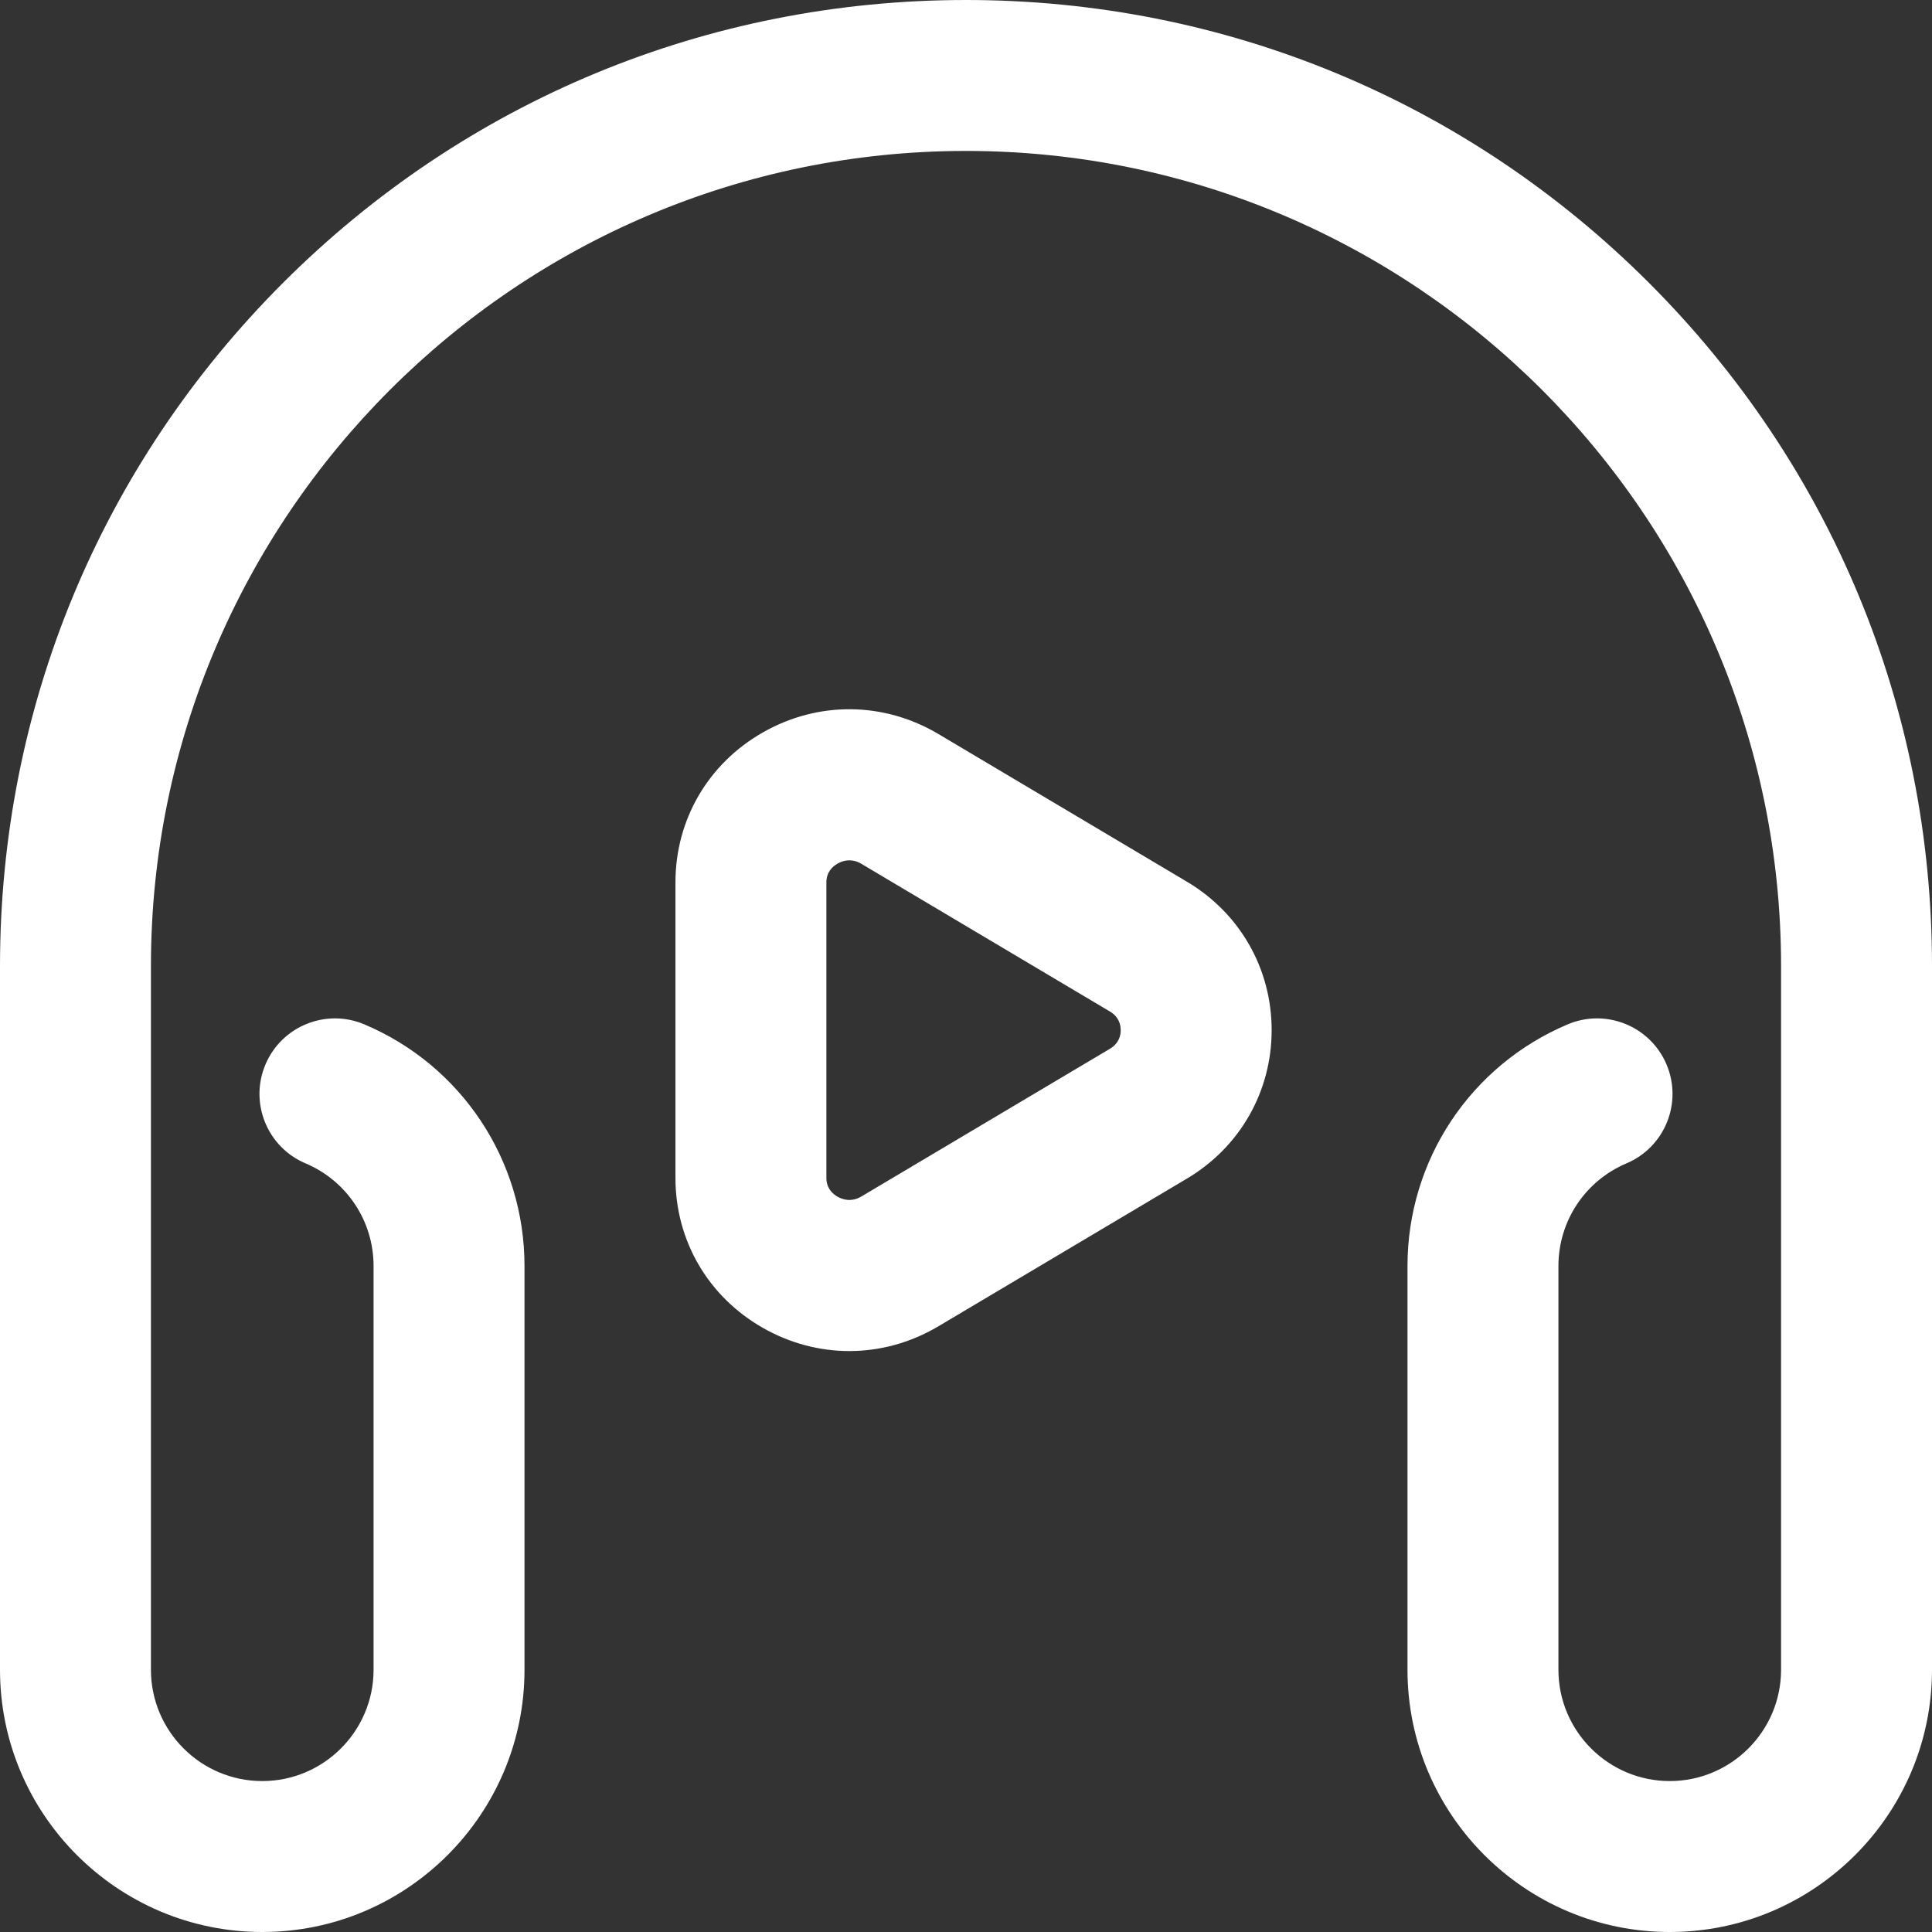 <?xml version="1.0"?>
<svg xmlns="http://www.w3.org/2000/svg" id="Layer_1" enable-background="new 0 0 512 512" height="512" viewBox="0 0 512 512" width="512" class=""><rect x="0" y="0" width="512" height="512" fill="#333333" stroke="none"/><g><path d="m512 256v186.5c0 38.322-31.178 69.5-69.5 69.5s-69.5-31.178-69.5-69.5v-107c0-27.992 16.659-53.125 42.441-64.03 10.174-4.305 21.909.456 26.211 10.629 4.303 10.173-.456 21.908-10.629 26.211-10.949 4.63-18.023 15.303-18.023 27.19v107c0 16.267 13.233 29.5 29.5 29.5s29.5-13.233 29.5-29.5v-186.5c0-119.103-96.897-216-216-216s-216 96.897-216 216v186.5c0 16.267 13.233 29.5 29.5 29.5s29.5-13.233 29.5-29.5v-107c0-11.887-7.074-22.56-18.023-27.19-10.173-4.303-14.932-16.038-10.629-26.211 4.303-10.172 16.039-14.931 26.211-10.629 25.782 10.905 42.441 36.038 42.441 64.03v107c0 38.322-31.178 69.5-69.5 69.5s-69.5-31.178-69.5-69.5v-186.5c0-68.38 26.629-132.667 74.98-181.019s112.64-74.981 181.02-74.981 132.667 26.628 181.02 74.98c48.351 48.353 74.98 112.64 74.98 181.02zm-175 17c0 16.278-8.388 30.981-22.438 39.332l-65.867 39.143c-.001 0-.001 0-.001 0-7.366 4.378-15.487 6.57-23.615 6.57-7.847 0-15.699-2.042-22.892-6.135-14.519-8.262-23.187-23.128-23.187-39.767v-78.285c0-16.64 8.668-31.506 23.188-39.768 14.643-8.332 32.028-8.167 46.507.436l65.867 39.143c14.05 8.349 22.438 23.052 22.438 39.331zm-40 0c0-1.478-.498-3.534-2.873-4.945l-65.867-39.142c-1.135-.675-2.212-.913-3.168-.913-1.335 0-2.434.464-3.122.856-1.354.771-2.97 2.264-2.97 5.001v78.285c0 2.737 1.615 4.23 2.97 5.002 1.182.672 3.571 1.561 6.291-.057l65.866-39.143c2.375-1.41 2.873-3.466 2.873-4.944z" data-original="#000000" class="active-path" style="fill:#FFFFFF" data-old_color="#000000"/></g> </svg>
